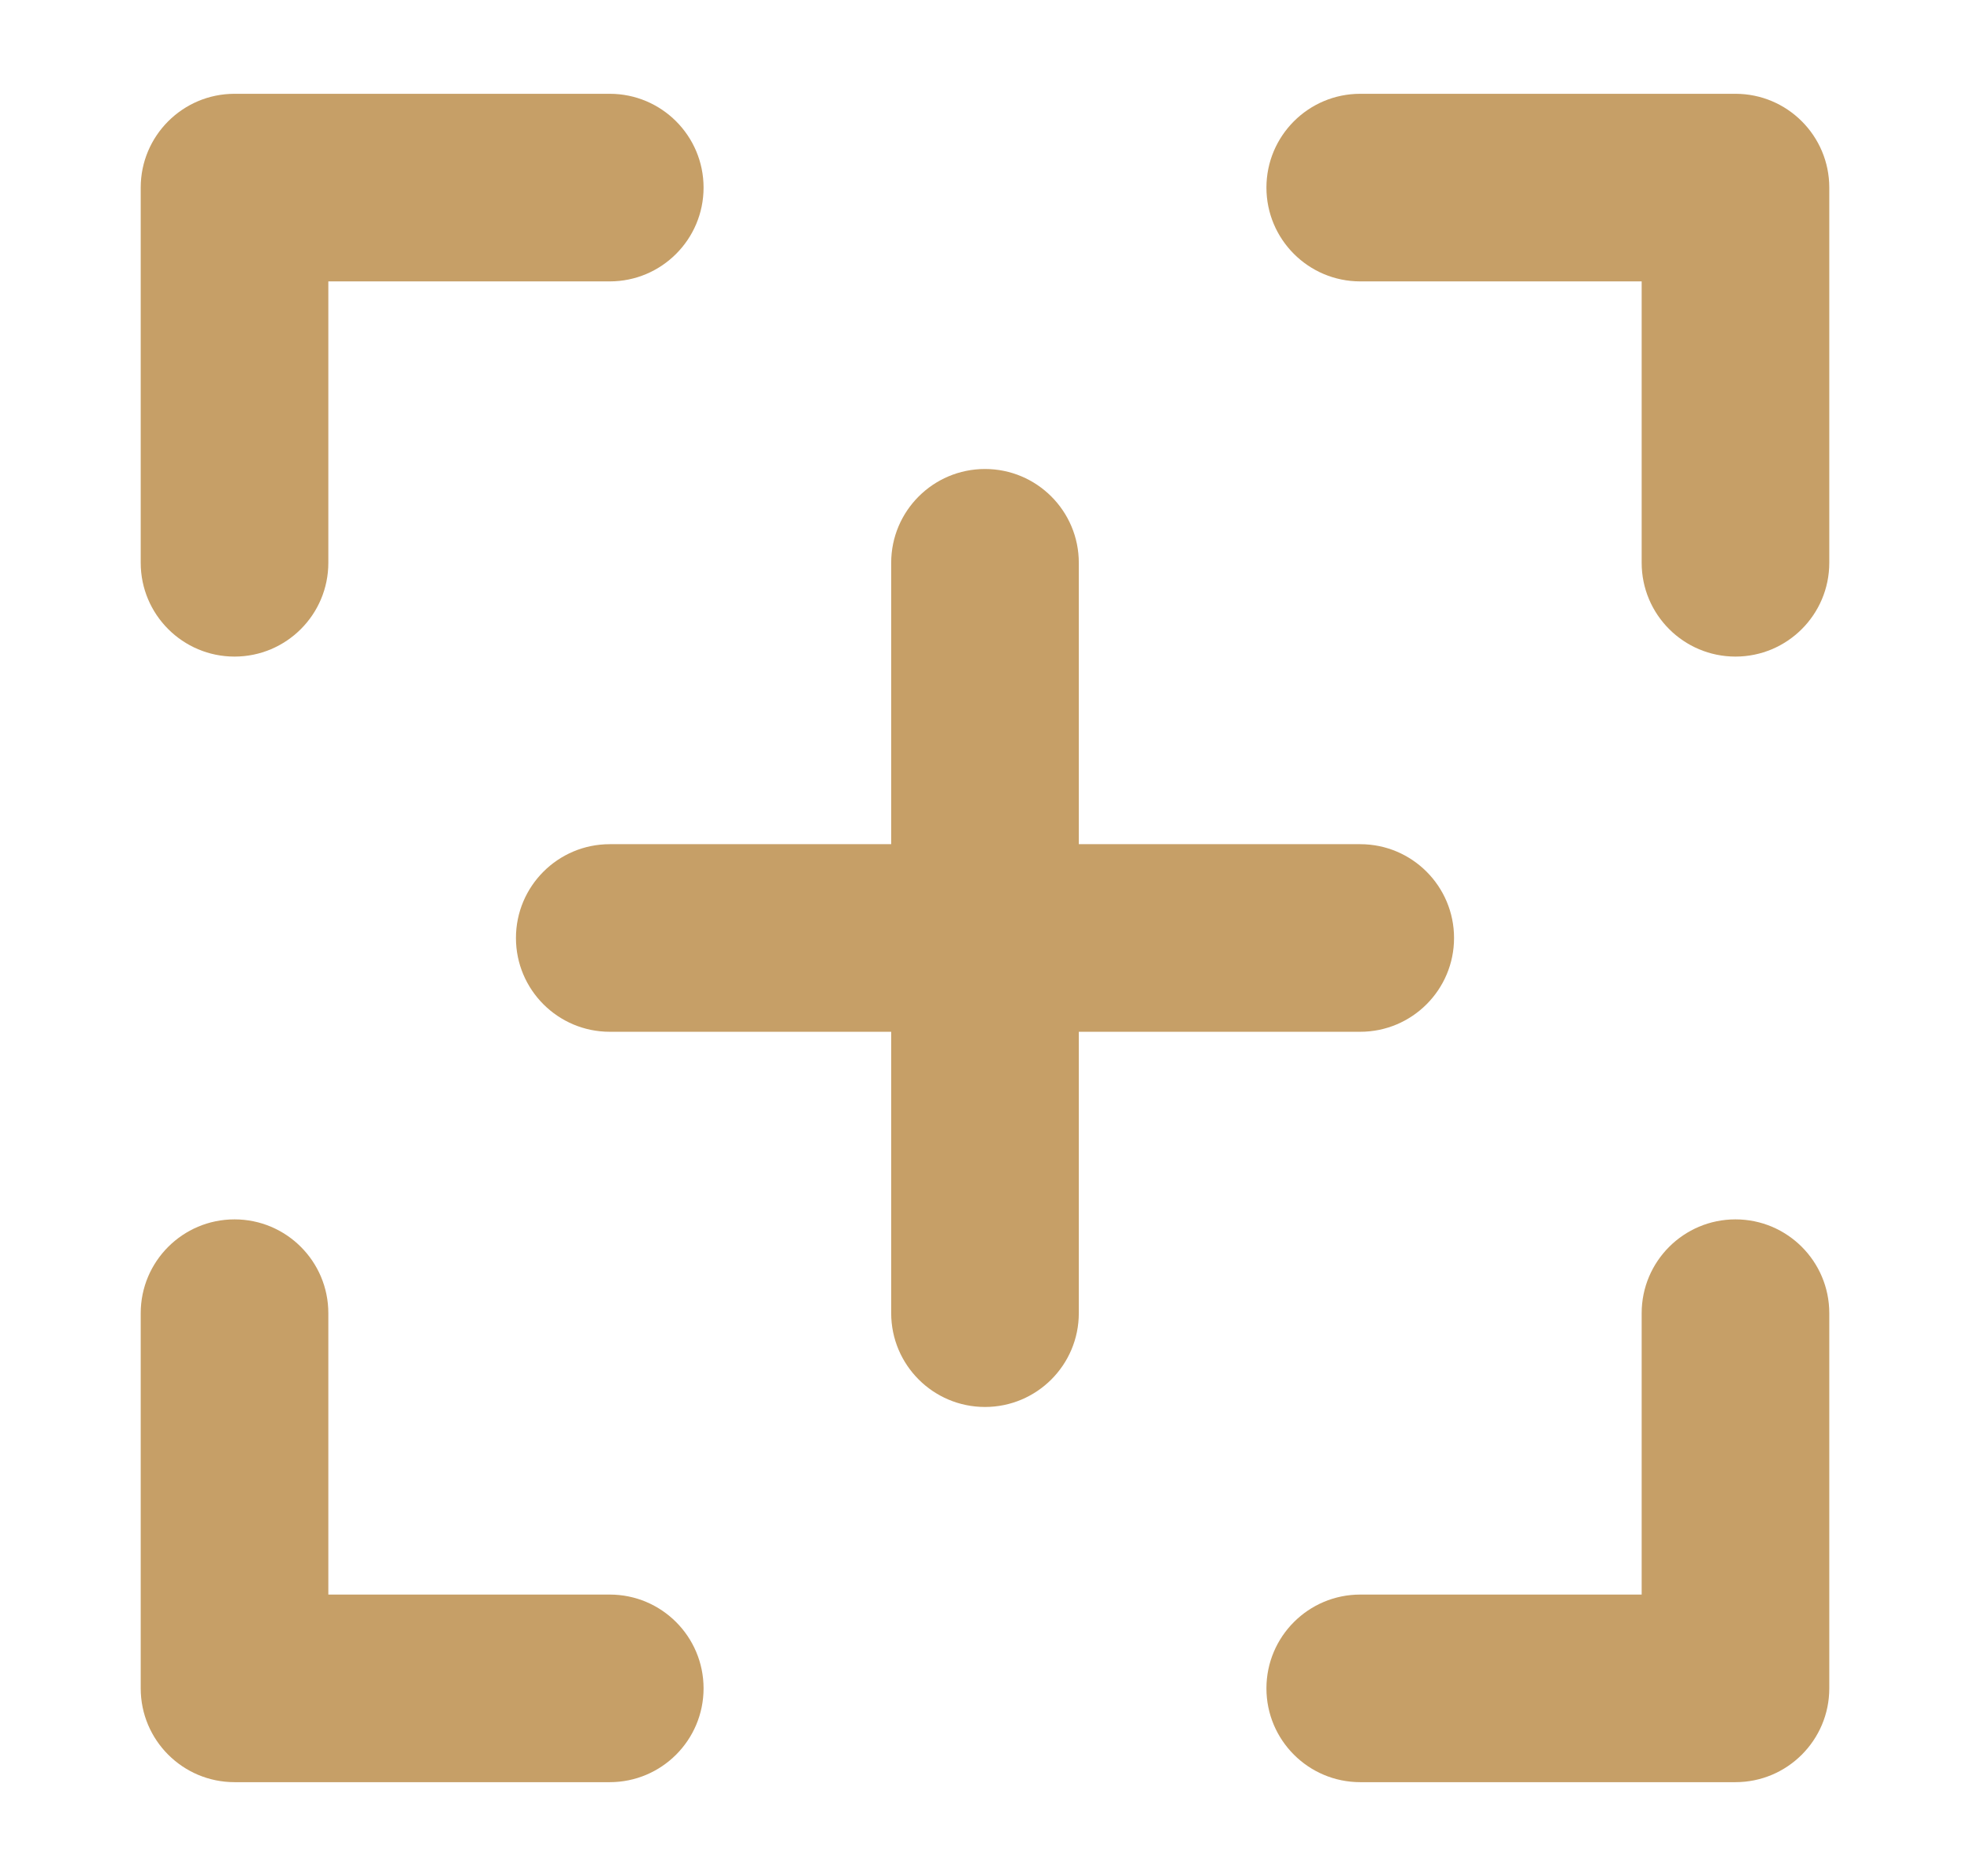 <svg width="21" height="20" viewBox="0 0 21 20" fill="none" xmlns="http://www.w3.org/2000/svg">
<path fill-rule="evenodd" clip-rule="evenodd" d="M6.5 1C7.052 1 7.5 1.448 7.5 2C7.5 2.552 7.052 3 6.5 3H3.5V6C3.5 6.552 3.052 7 2.5 7C1.948 7 1.5 6.552 1.5 6V2C1.5 1.448 1.948 1 2.5 1H6.5ZM14.5 1C13.948 1 13.5 1.448 13.5 2C13.5 2.552 13.948 3 14.5 3H17.5V6C17.5 6.552 17.948 7 18.5 7C19.052 7 19.5 6.552 19.5 6V2C19.5 1.448 19.052 1 18.5 1H14.5ZM13.5 18C13.5 18.552 13.948 19 14.5 19H18.5C19.052 19 19.5 18.552 19.5 18V14C19.5 13.448 19.052 13 18.5 13C17.948 13 17.5 13.448 17.5 14V17H14.5C13.948 17 13.5 17.448 13.5 18ZM6.5 19C7.052 19 7.5 18.552 7.5 18C7.5 17.448 7.052 17 6.5 17H3.5V14C3.5 13.448 3.052 13 2.5 13C1.948 13 1.5 13.448 1.5 14V18C1.5 18.552 1.948 19 2.5 19H6.5ZM5.5 10C5.5 9.448 5.948 9 6.5 9H9.5V6C9.5 5.448 9.948 5 10.5 5C11.052 5 11.5 5.448 11.5 6V9H14.5C15.052 9 15.5 9.448 15.5 10C15.5 10.552 15.052 11 14.5 11H11.5V14C11.5 14.552 11.052 15 10.5 15C9.948 15 9.5 14.552 9.5 14V11H6.5C5.948 11 5.5 10.552 5.5 10Z" fill="#C69F67"/>
</svg>

